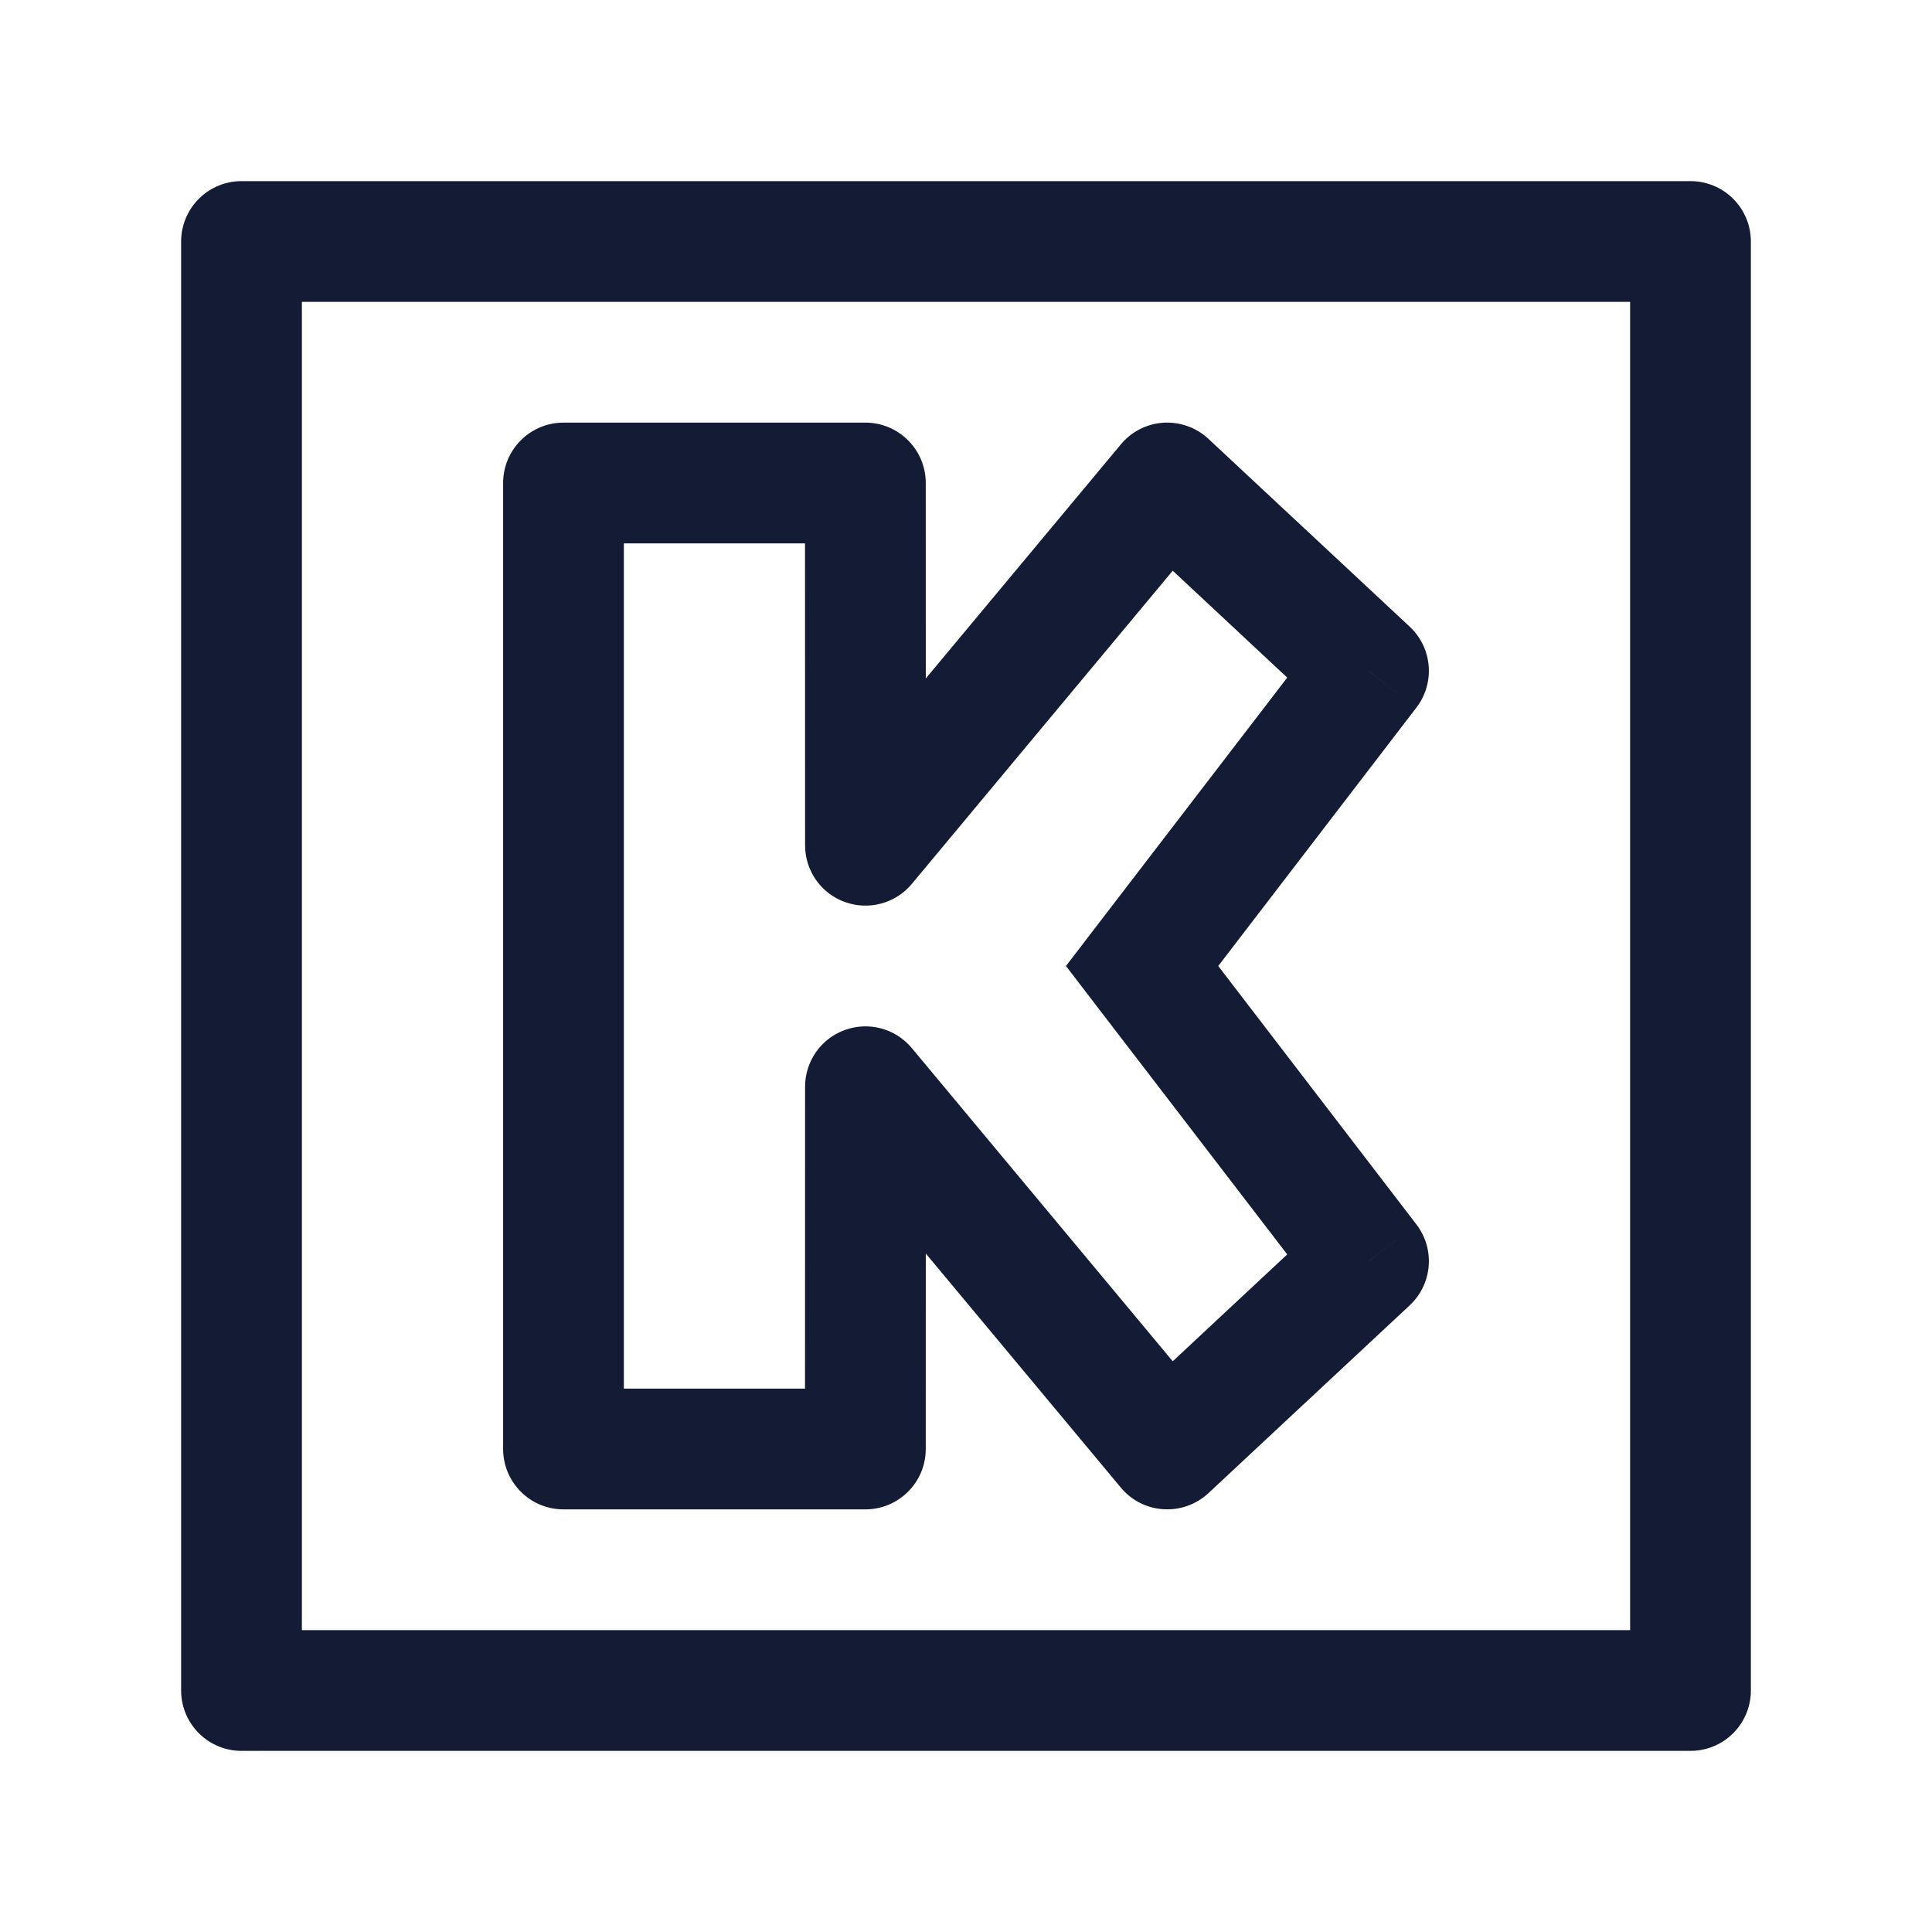 <svg width="24" height="24" viewBox="0 0 24 24" fill="none" xmlns="http://www.w3.org/2000/svg">
<path d="M17 8.333L17.595 8.79C17.83 8.483 17.794 8.049 17.512 7.785L17 8.333ZM14.188 12L13.592 11.543L13.242 12L13.592 12.457L14.188 12ZM10.751 10.5L10.001 10.5C10.001 10.816 10.198 11.098 10.495 11.205C10.792 11.313 11.125 11.223 11.327 10.98L10.751 10.5ZM14.5 6L15.012 5.452C14.861 5.311 14.659 5.239 14.453 5.251C14.247 5.264 14.056 5.361 13.924 5.52L14.5 6ZM10.75 6L11.5 6C11.5 5.586 11.164 5.25 10.75 5.25V6ZM7 6V5.25C6.586 5.25 6.25 5.586 6.25 6H7ZM17 15.667L17.512 16.215C17.794 15.951 17.83 15.517 17.595 15.21L17 15.667ZM10.751 13.5L11.327 13.02C11.125 12.777 10.792 12.687 10.495 12.795C10.198 12.902 10.001 13.184 10.001 13.5L10.751 13.5ZM14.5 18L13.924 18.48C14.056 18.639 14.247 18.736 14.453 18.748C14.659 18.761 14.861 18.689 15.012 18.548L14.5 18ZM10.75 18V18.75C11.164 18.75 11.5 18.414 11.5 18L10.75 18ZM7 18H6.25C6.25 18.414 6.586 18.75 7 18.75V18ZM16.405 7.877L13.592 11.543L14.783 12.457L17.595 8.79L16.405 7.877ZM11.327 10.98L15.076 6.48L13.924 5.52L10.174 10.02L11.327 10.98ZM11.501 10.5L11.5 6L10 6L10.001 10.5L11.501 10.5ZM13.988 6.548L16.488 8.882L17.512 7.785L15.012 5.452L13.988 6.548ZM10.75 5.25H7V6.75H10.75V5.25ZM17.595 15.21L14.783 11.543L13.592 12.457L16.405 16.123L17.595 15.21ZM10.174 13.98L13.924 18.48L15.076 17.52L11.327 13.02L10.174 13.98ZM10.001 13.5L10 18L11.5 18L11.501 13.5L10.001 13.5ZM15.012 18.548L17.512 16.215L16.488 15.118L13.988 17.452L15.012 18.548ZM10.75 17.25H7V18.75H10.75V17.25ZM7.75 18V6H6.25V18H7.75Z" fill="#141B34"/>
<path d="M21 3V21H3V3H21Z" stroke="#141B34" stroke-width="1.5" stroke-linecap="square" stroke-linejoin="round"/>
</svg>
